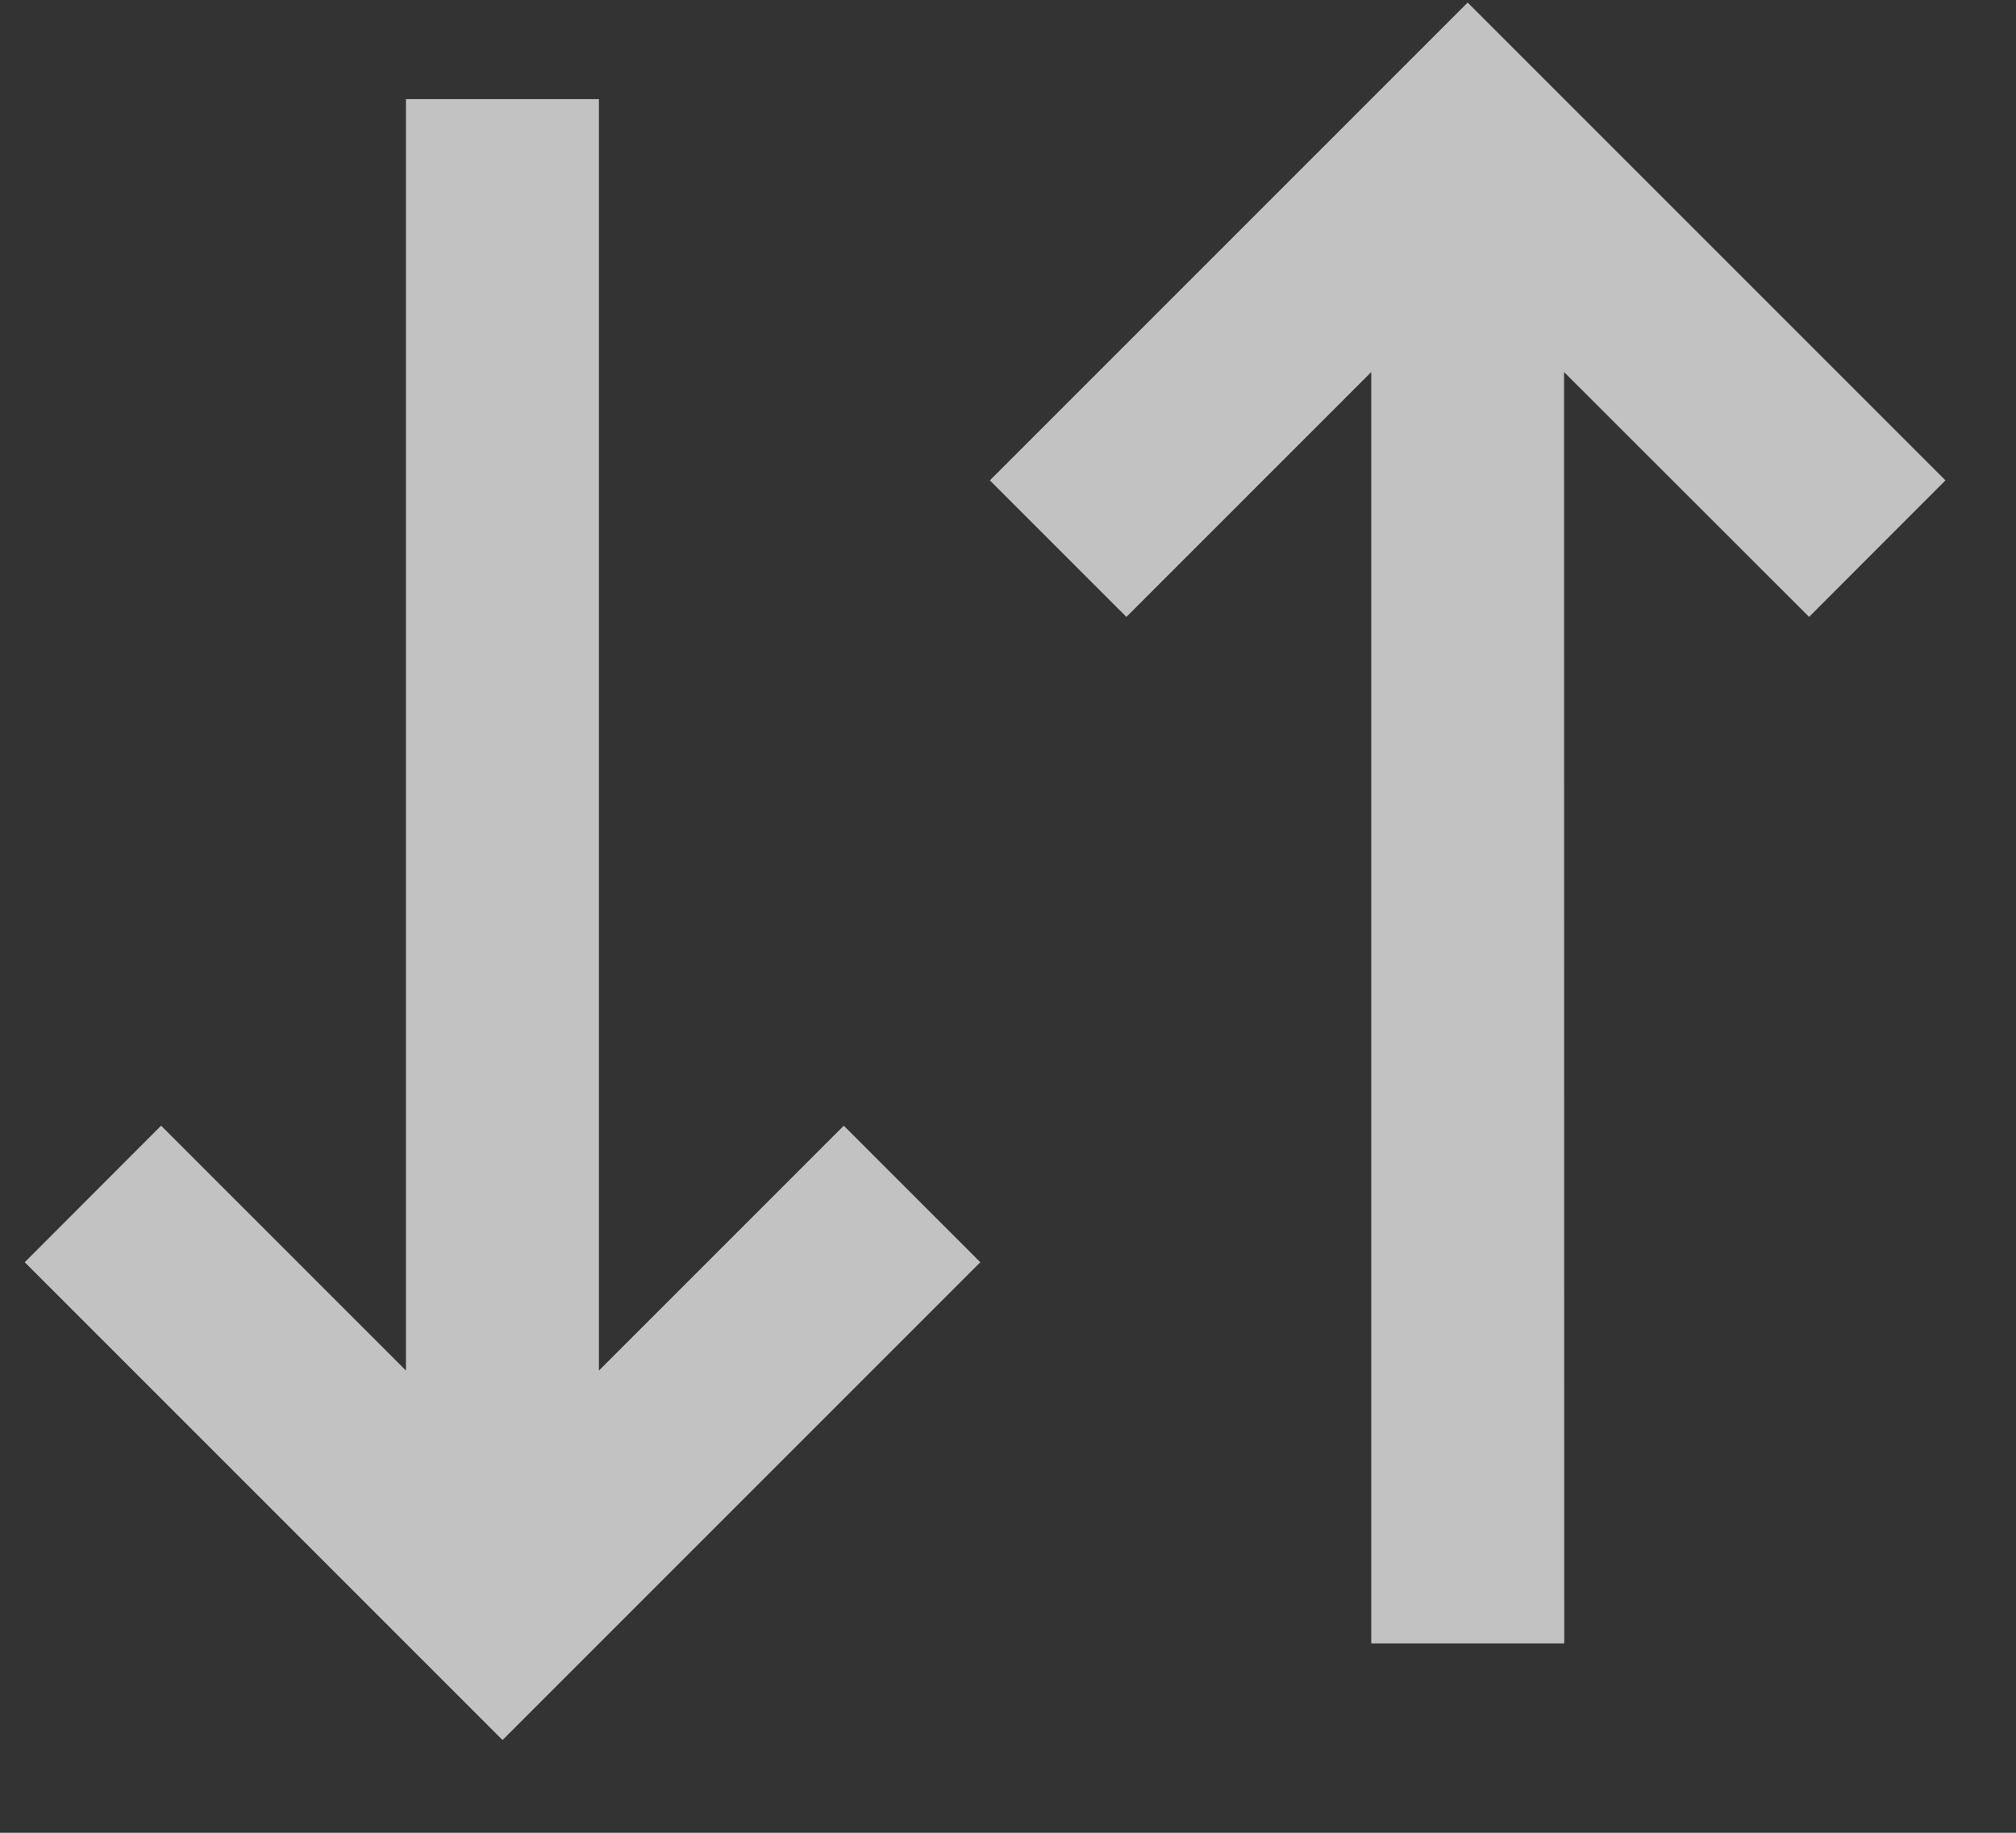 <svg width="11" height="10" viewBox="0 0 11 10" fill="none" xmlns="http://www.w3.org/2000/svg">
<rect x="0" y="0" width="11" height="10" fill="#333333" stroke="none"/>
<path d="M5.401 2.621L8.008 0.014L10.615 2.621L9.871 3.366L8.534 2.03L8.535 8.967L7.482 8.967L7.482 2.03L6.146 3.366L5.401 2.621ZM0.135 6.887L0.879 6.142L2.215 7.478L2.215 0.541L3.268 0.541L3.268 7.478L4.604 6.142L5.349 6.887L2.742 9.494L0.135 6.887Z" fill="white" fill-opacity="0.7"/>
</svg>

